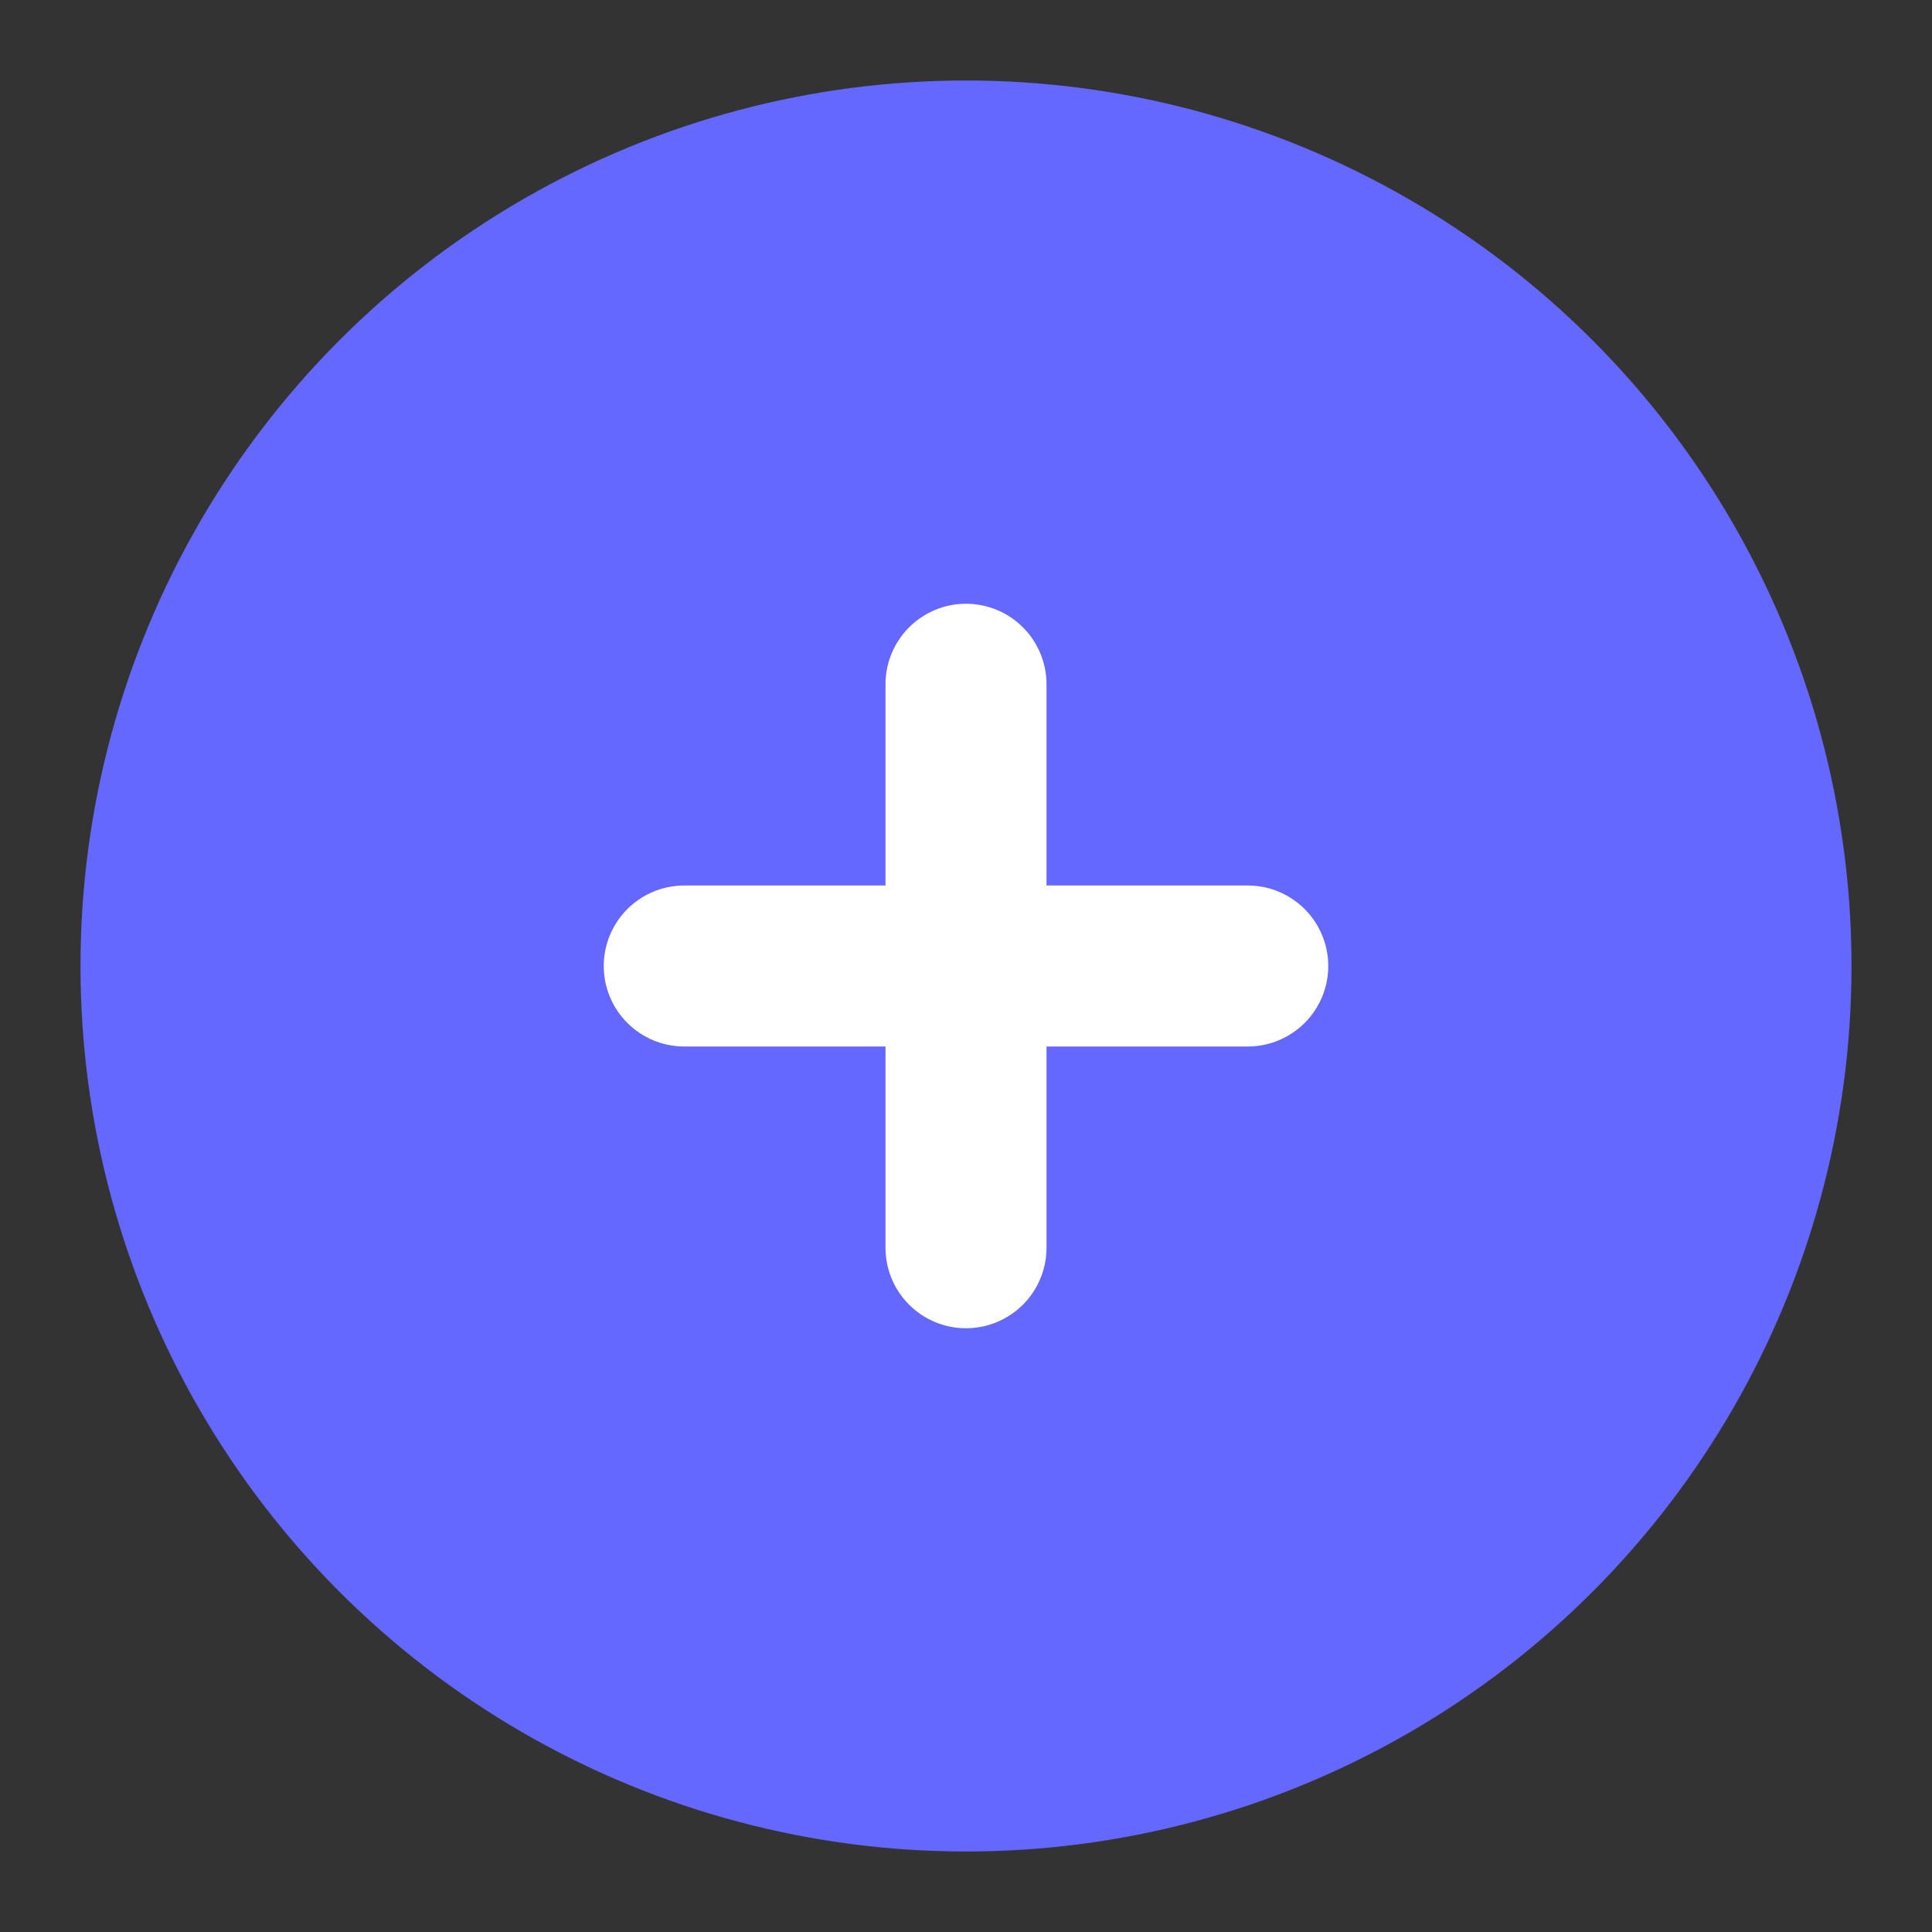 <?xml version="1.0" ?>
<svg
    height="800px"
    viewBox="0 0 24 24"
    width="800px"
    xmlns="http://www.w3.org/2000/svg"
>
    <rect x="0" y="0" width="24" height="24" fill="#333333" stroke="none"/>
    <title/>
    <g id="Complete"><g id="add-circle"><g>
    <circle
        cx="12"
        cy="12"
        data-name="--Circle"
        fill="#6568ff"
        id="_--Circle"
        r="10"
        stroke="#6568ff"
        stroke-linecap="round"
        stroke-linejoin="round"
        stroke-width="2"
    />
    <line
        fill="none"
        stroke="#fff"
        stroke-linecap="round"
        stroke-linejoin="round"
        stroke-width="2"
        x1="15.5"
        x2="8.5"
        y1="12"
        y2="12"
    />
    <line
        fill="none"
        stroke="#fff"
        stroke-linecap="round"
        stroke-linejoin="round"
        stroke-width="2"
        x1="12"
        x2="12"
        y1="15.5"
        y2="8.5"
    />
    </g></g></g>
</svg>